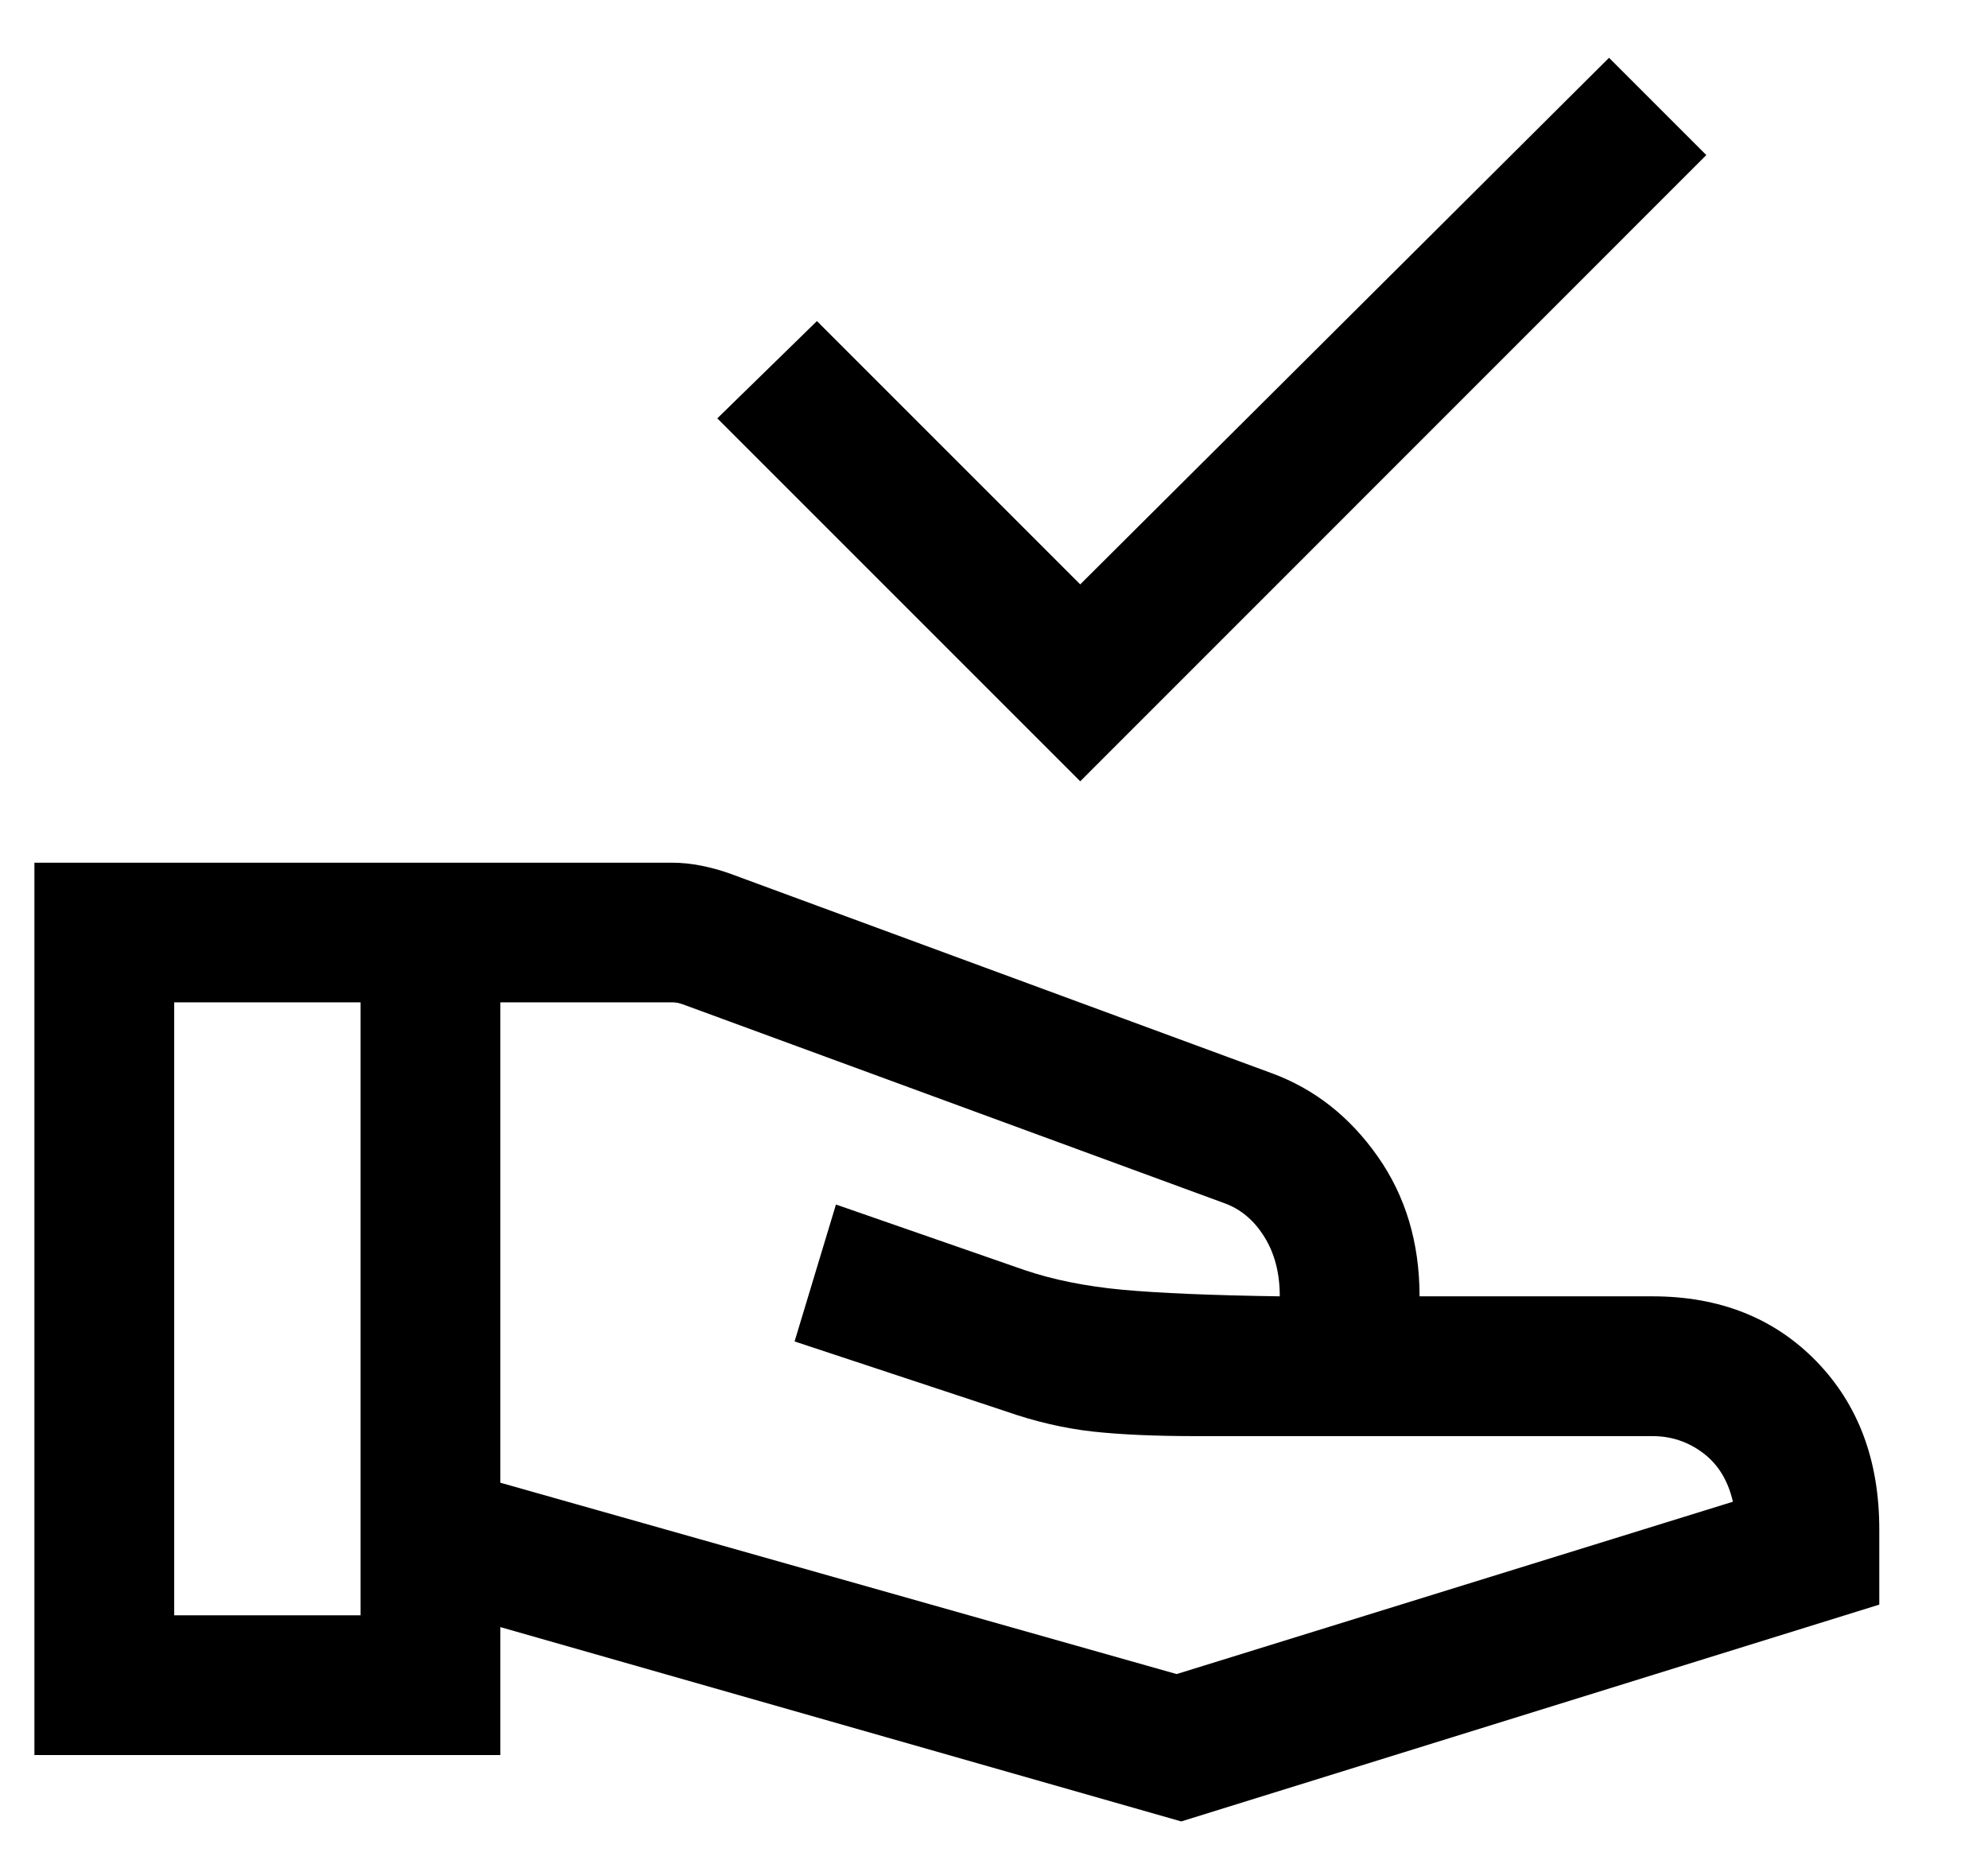 <svg width="16" height="15" viewBox="0 0 16 15" fill="none" xmlns="http://www.w3.org/2000/svg">
<path d="M8.694 6.288L5.773 3.367L6.575 2.584L8.694 4.703L12.95 0.465L13.733 1.248L8.694 6.288ZM4.027 11.933L9.47 13.473L13.947 12.086C13.908 11.916 13.828 11.785 13.707 11.694C13.586 11.603 13.45 11.558 13.3 11.558H9.628C9.301 11.558 9.022 11.546 8.793 11.521C8.564 11.495 8.329 11.441 8.088 11.356L6.395 10.796L6.728 9.694L8.247 10.222C8.474 10.299 8.736 10.352 9.033 10.38C9.33 10.407 9.752 10.425 10.3 10.433C10.3 10.247 10.259 10.087 10.175 9.953C10.091 9.818 9.981 9.727 9.845 9.68L5.493 8.082C5.479 8.077 5.466 8.074 5.454 8.071C5.442 8.069 5.428 8.067 5.414 8.067H4.027V11.933ZM0.277 14.125V6.943H5.407C5.485 6.943 5.564 6.951 5.644 6.967C5.724 6.983 5.8 7.004 5.87 7.029L10.24 8.639C10.58 8.765 10.863 8.987 11.088 9.307C11.313 9.627 11.425 10.002 11.425 10.433H13.3C13.839 10.433 14.278 10.607 14.617 10.954C14.956 11.302 15.125 11.753 15.125 12.308V12.914L9.507 14.659L4.027 13.095V14.125H0.277ZM1.402 13H2.902V8.067H1.402V13Z" fill="#FF9228" style="fill:#FF9228;fill:color(display-p3 1 0.573 0.157);fill-opacity:1;"/>
</svg>
